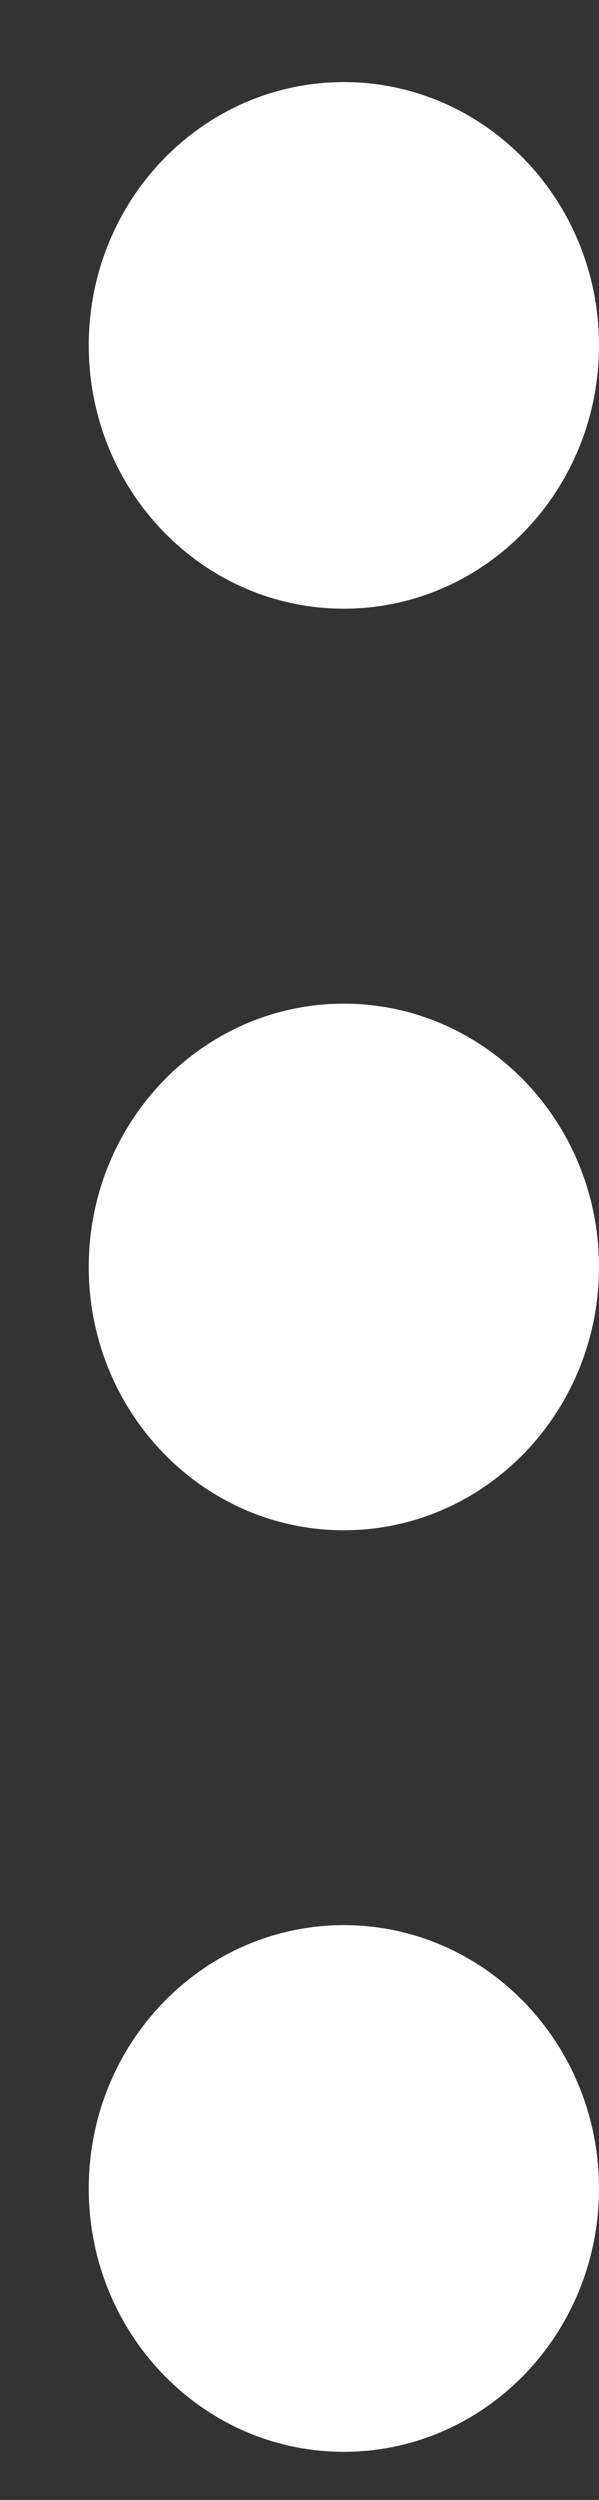 <svg width="6" height="25" viewBox="0 0 6 25" fill="none" xmlns="http://www.w3.org/2000/svg">
<rect x="0" y="0" width="6" height="25" fill="#333333" stroke="none"/>
<path d="M3.444 6.087C4.856 6.087 6 4.909 6 3.454C6 2 4.856 0.821 3.444 0.821C2.033 0.821 0.889 2 0.889 3.454C0.889 4.909 2.033 6.087 3.444 6.087Z" fill="white"/>
<path d="M3.444 15.303C4.856 15.303 6 14.124 6 12.67C6 11.216 4.856 10.037 3.444 10.037C2.033 10.037 0.889 11.216 0.889 12.67C0.889 14.124 2.033 15.303 3.444 15.303Z" fill="white"/>
<path d="M3.444 24.519C4.856 24.519 6 23.34 6 21.886C6 20.431 4.856 19.252 3.444 19.252C2.033 19.252 0.889 20.431 0.889 21.886C0.889 23.34 2.033 24.519 3.444 24.519Z" fill="white"/>
</svg>
